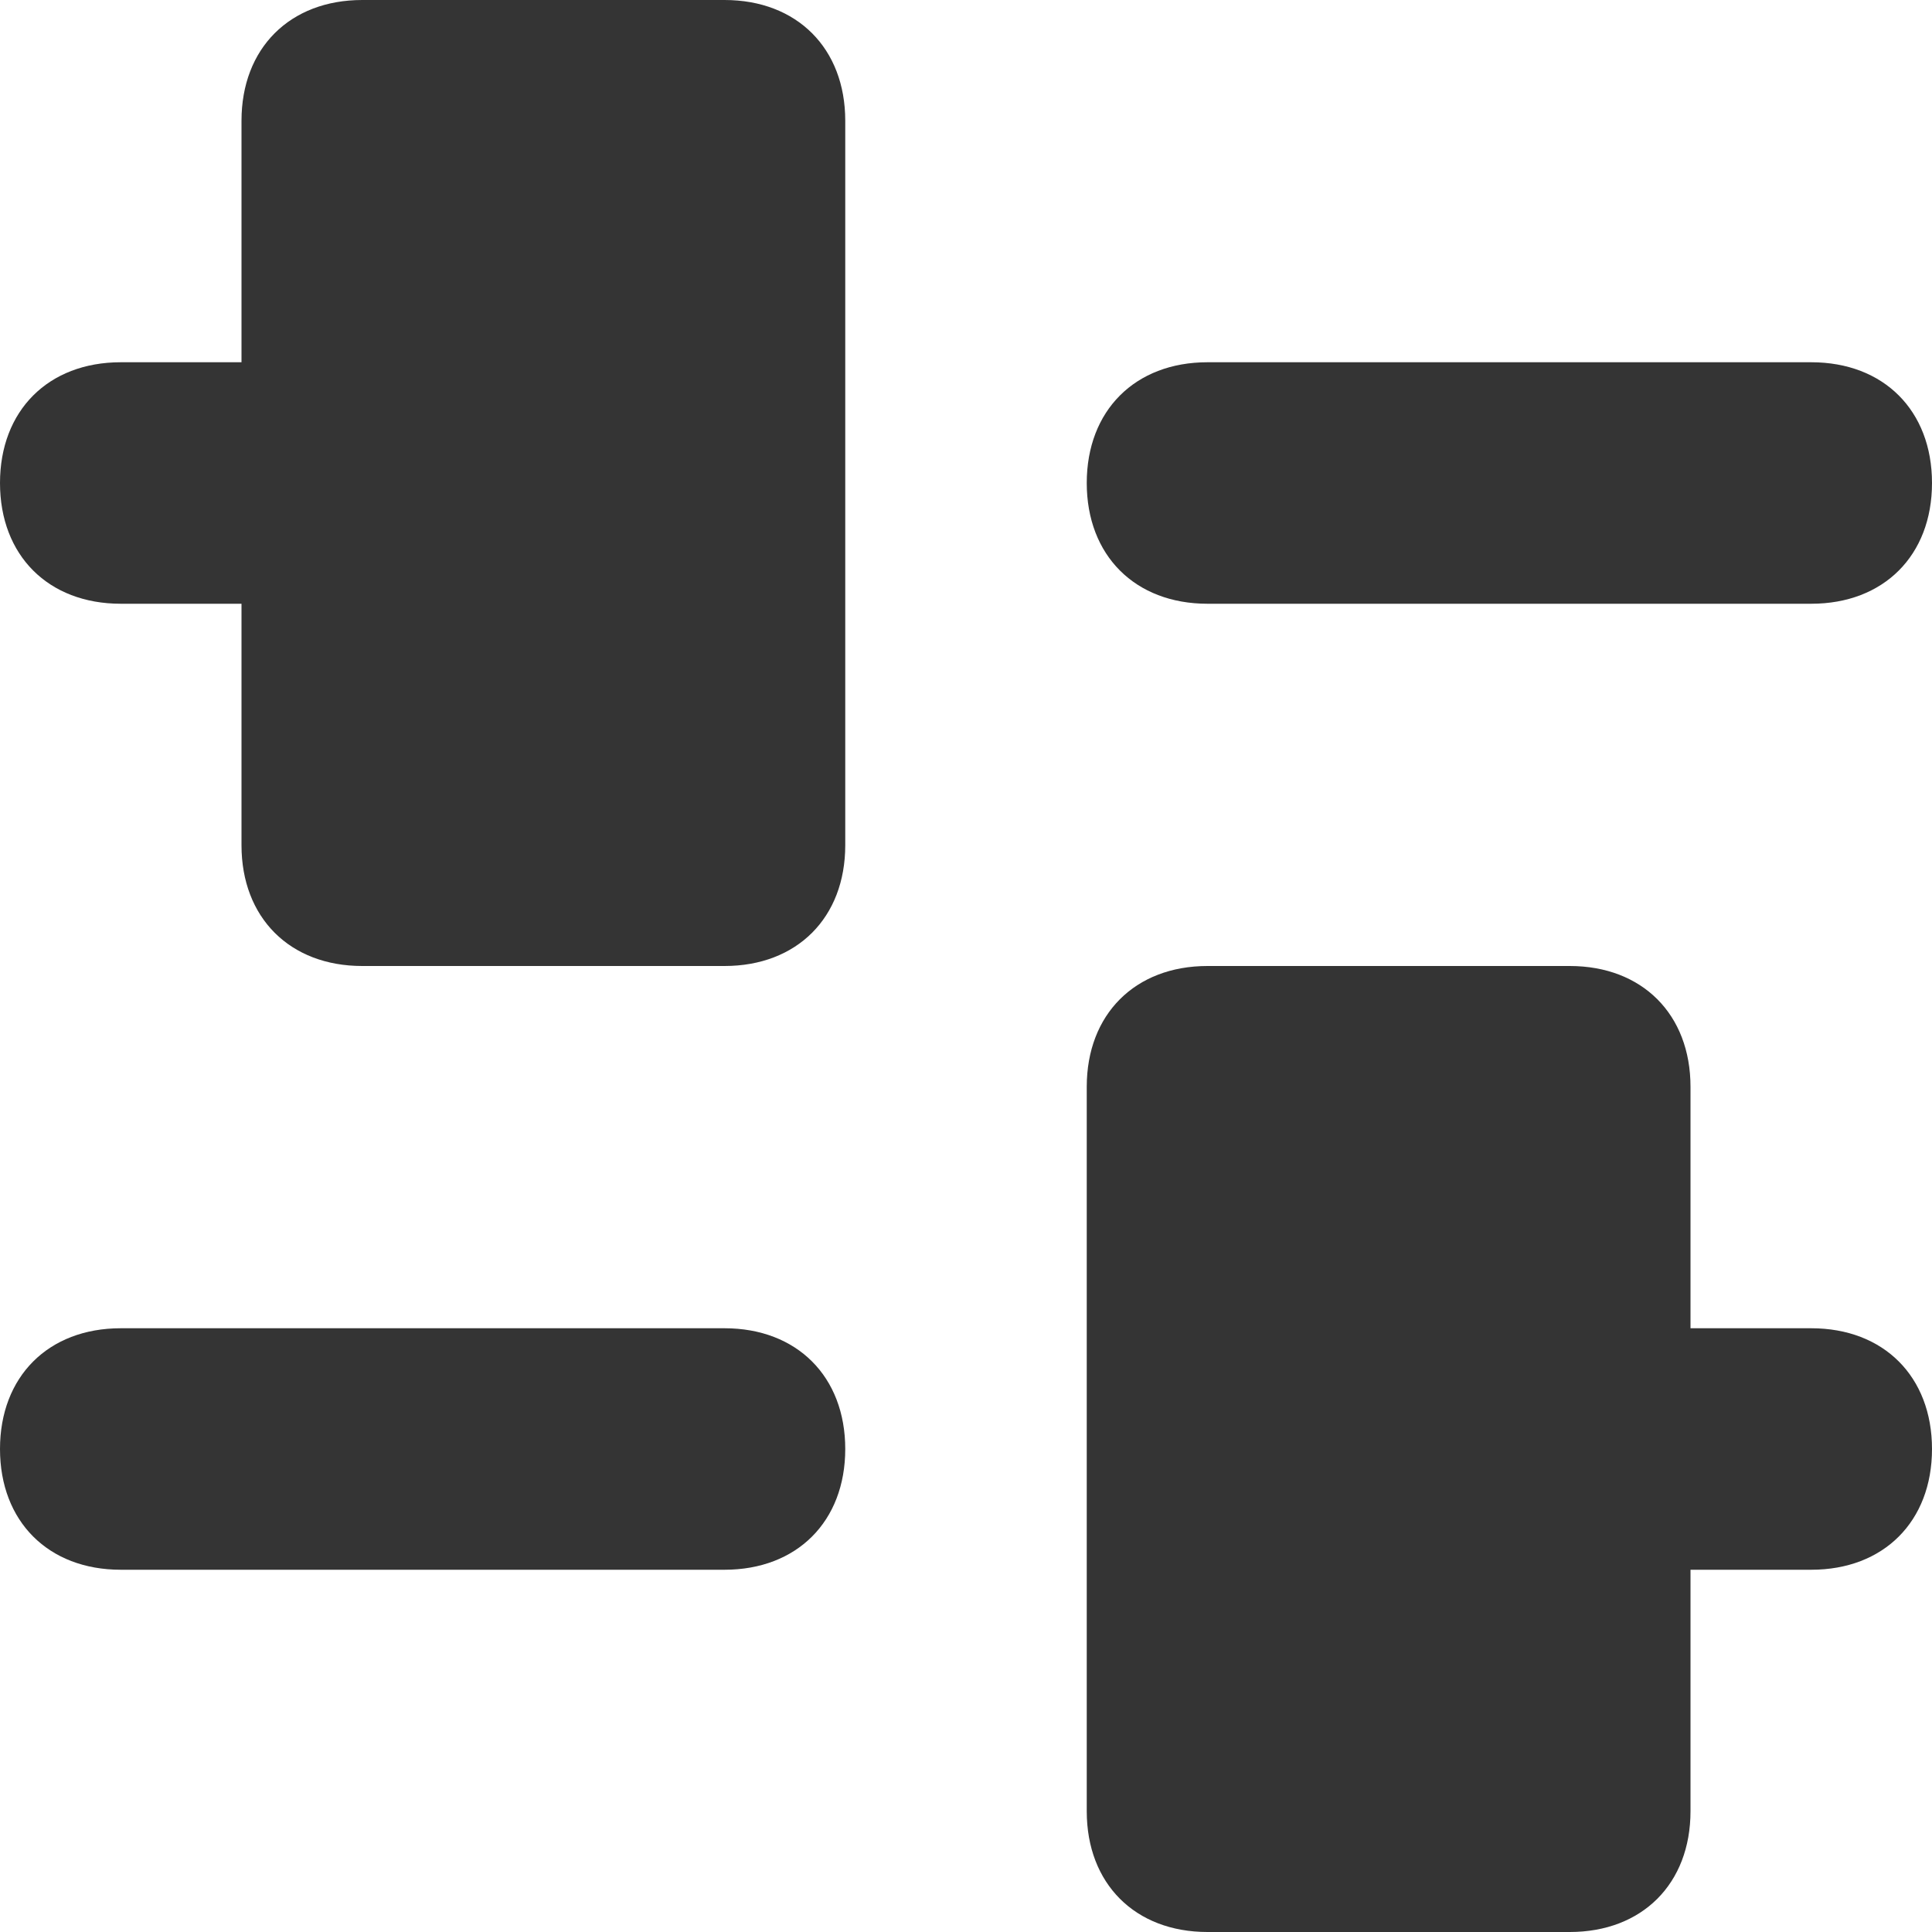 <svg xmlns="http://www.w3.org/2000/svg" xmlns:xlink="http://www.w3.org/1999/xlink" x="0px" y="0px" width="16px" height="16px" viewBox="0 0 16 16"><g >
<path fill="#343434" d="M15,3h-5C9.4,3,9,3.4,9,4s0.4,1,1,1h5c0.6,0,1-0.4,1-1S15.6,3,15,3z"/>
<path fill="#343434" d="M1,5h1v2c0,0.6,0.4,1,1,1h3c0.6,0,1-0.4,1-1V1c0-0.6-0.4-1-1-1H3C2.4,0,2,0.4,2,1v2H1C0.4,3,0,3.4,0,4
S0.4,5,1,5z"/>
<path data-color="color-2" fill="#343434" d="M1,13h5c0.6,0,1-0.4,1-1s-0.4-1-1-1H1c-0.6,0-1,0.4-1,1S0.4,13,1,13z"/>
<path data-color="color-2" fill="#343434" d="M15,11h-1V9c0-0.6-0.4-1-1-1h-3C9.4,8,9,8.4,9,9v6c0,0.6,0.4,1,1,1h3c0.6,0,1-0.4,1-1v-2h1
c0.6,0,1-0.4,1-1S15.6,11,15,11z"/>
</g></svg>